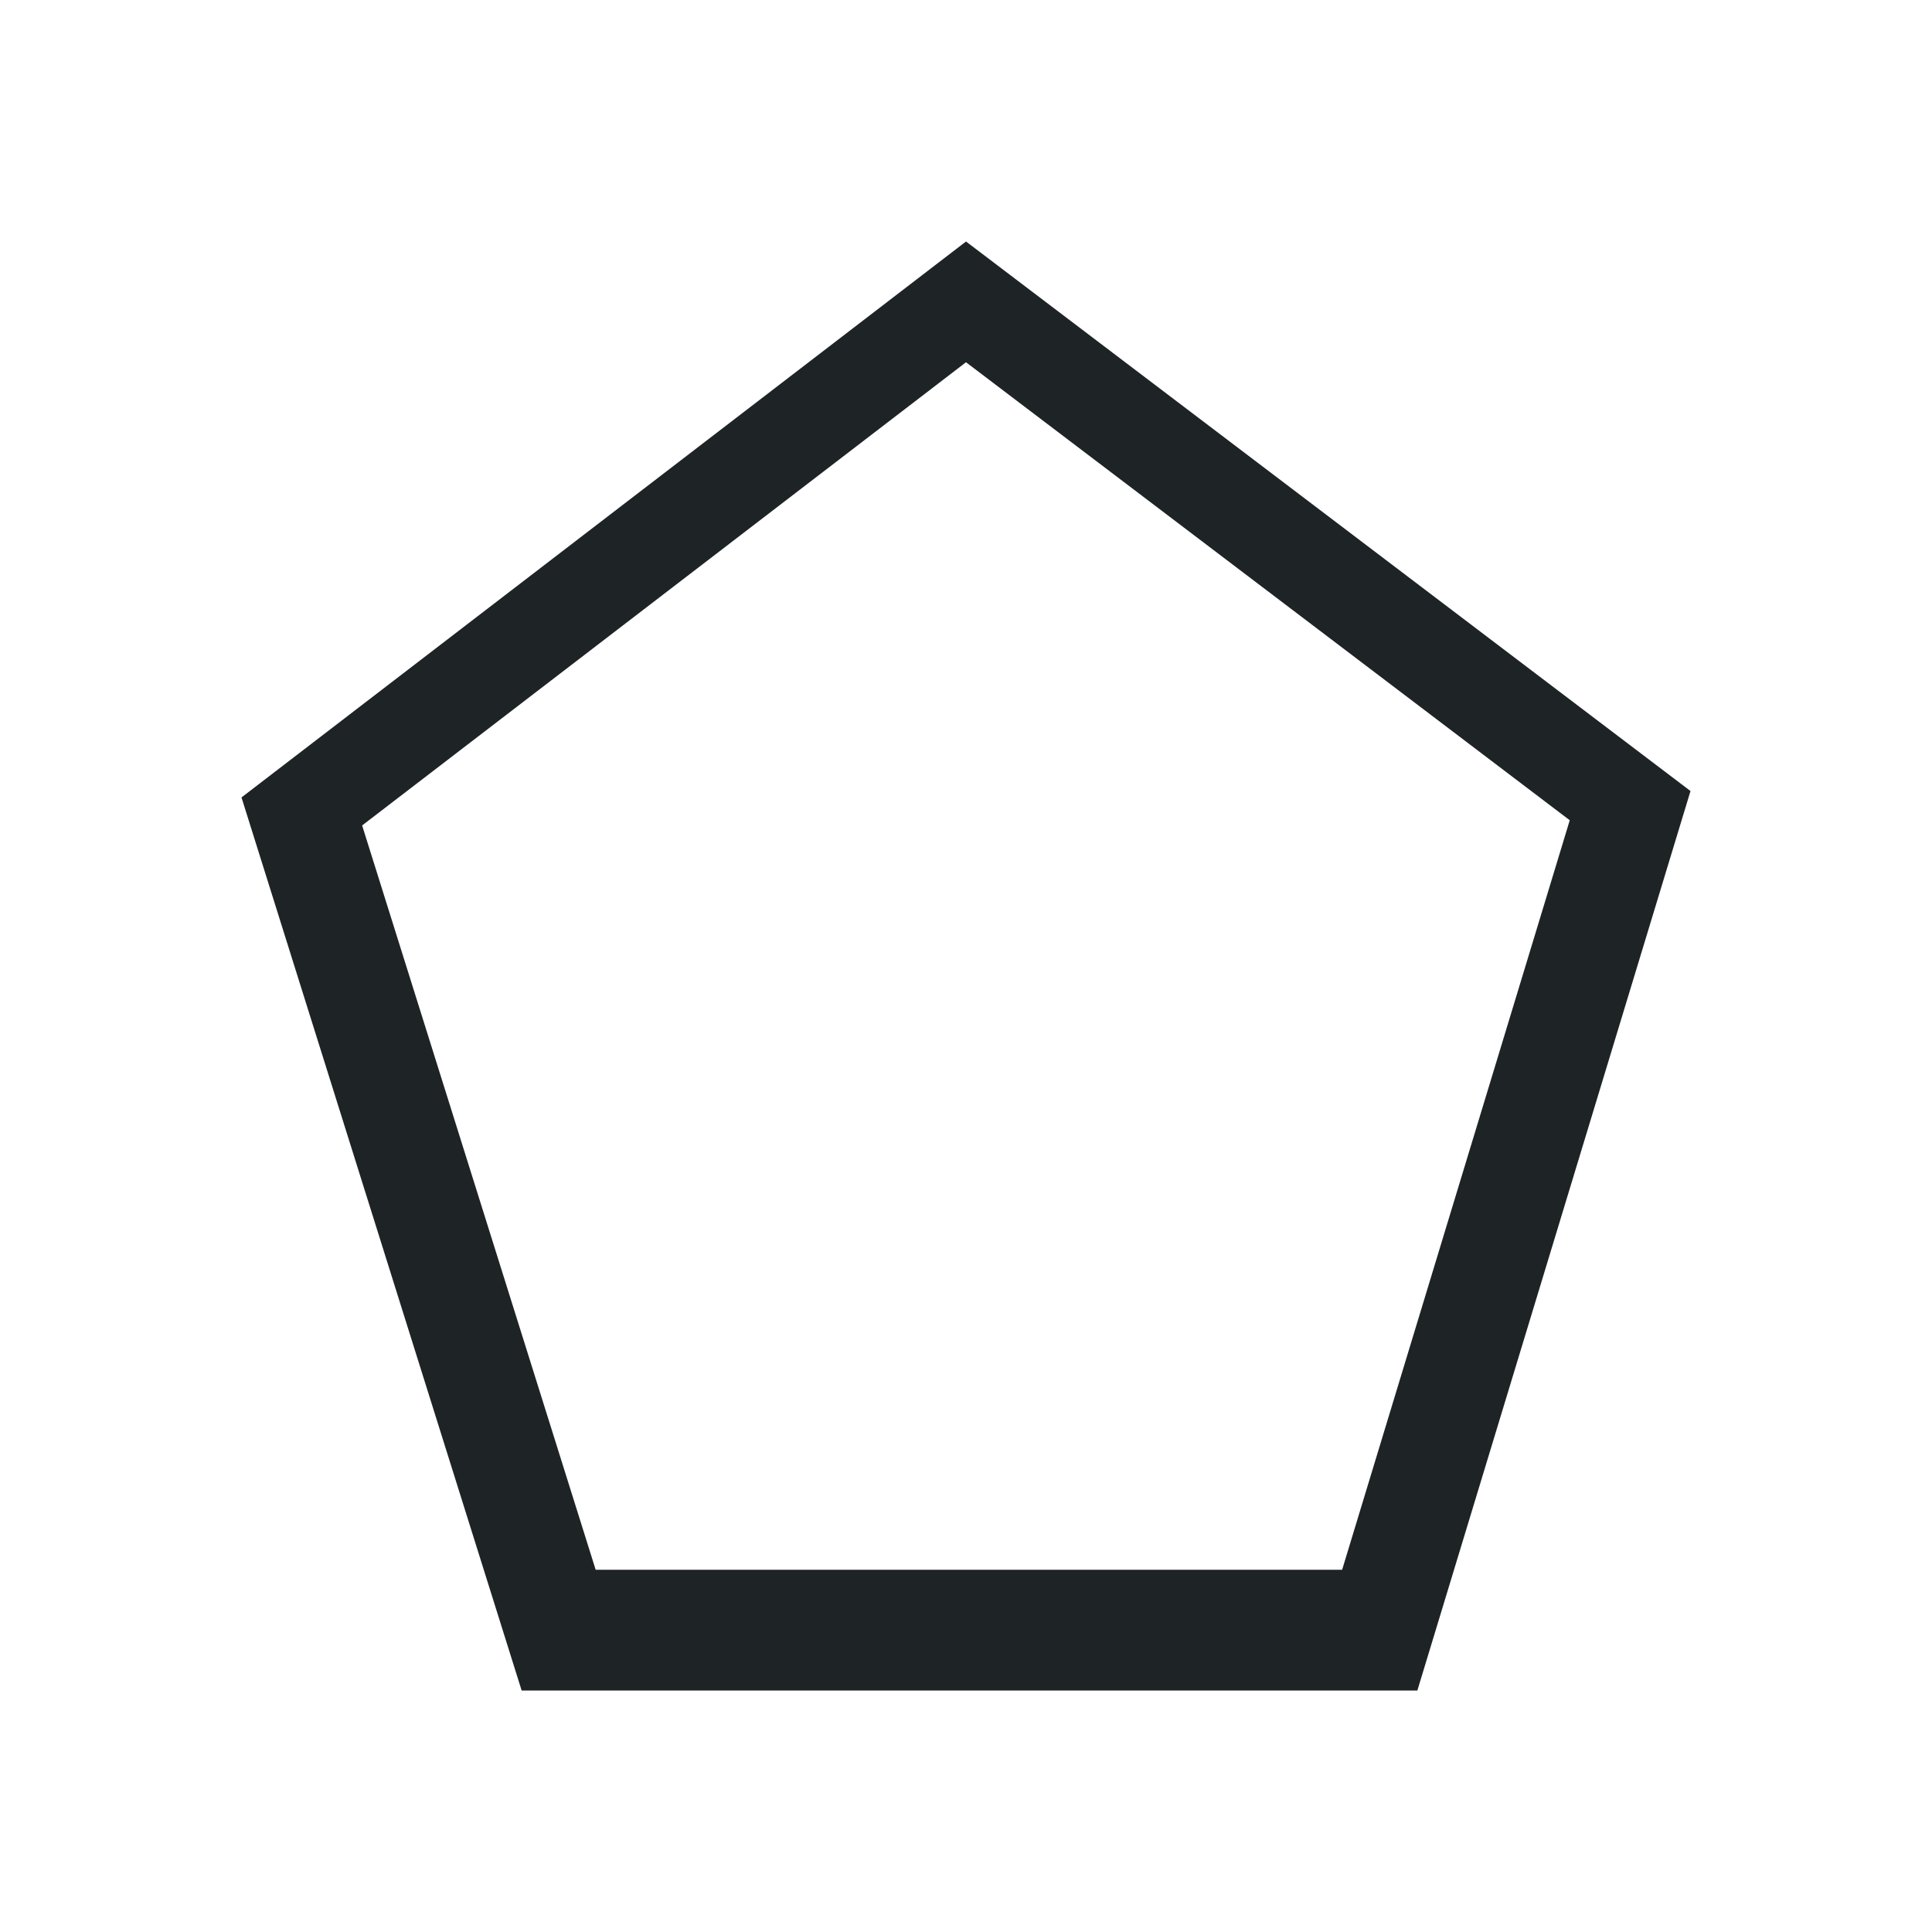 <svg xmlns="http://www.w3.org/2000/svg" viewBox="0 0 16 16">
  <defs id="defs3051">
    <style type="text/css" id="current-color-scheme">
      .ColorScheme-Text {
        color:#1e2326;
      }
      </style>
  </defs>
 <path style="fill:currentColor;fill-opacity:1;stroke:none" 
     d="m8 2l-6 4.604 2.32 7.396h7.418l2.262-7.449zm0 1l5 3.793-1.885 6.207h-6.182l-1.934-6.164z"
     class="ColorScheme-Text"
     />
</svg>
